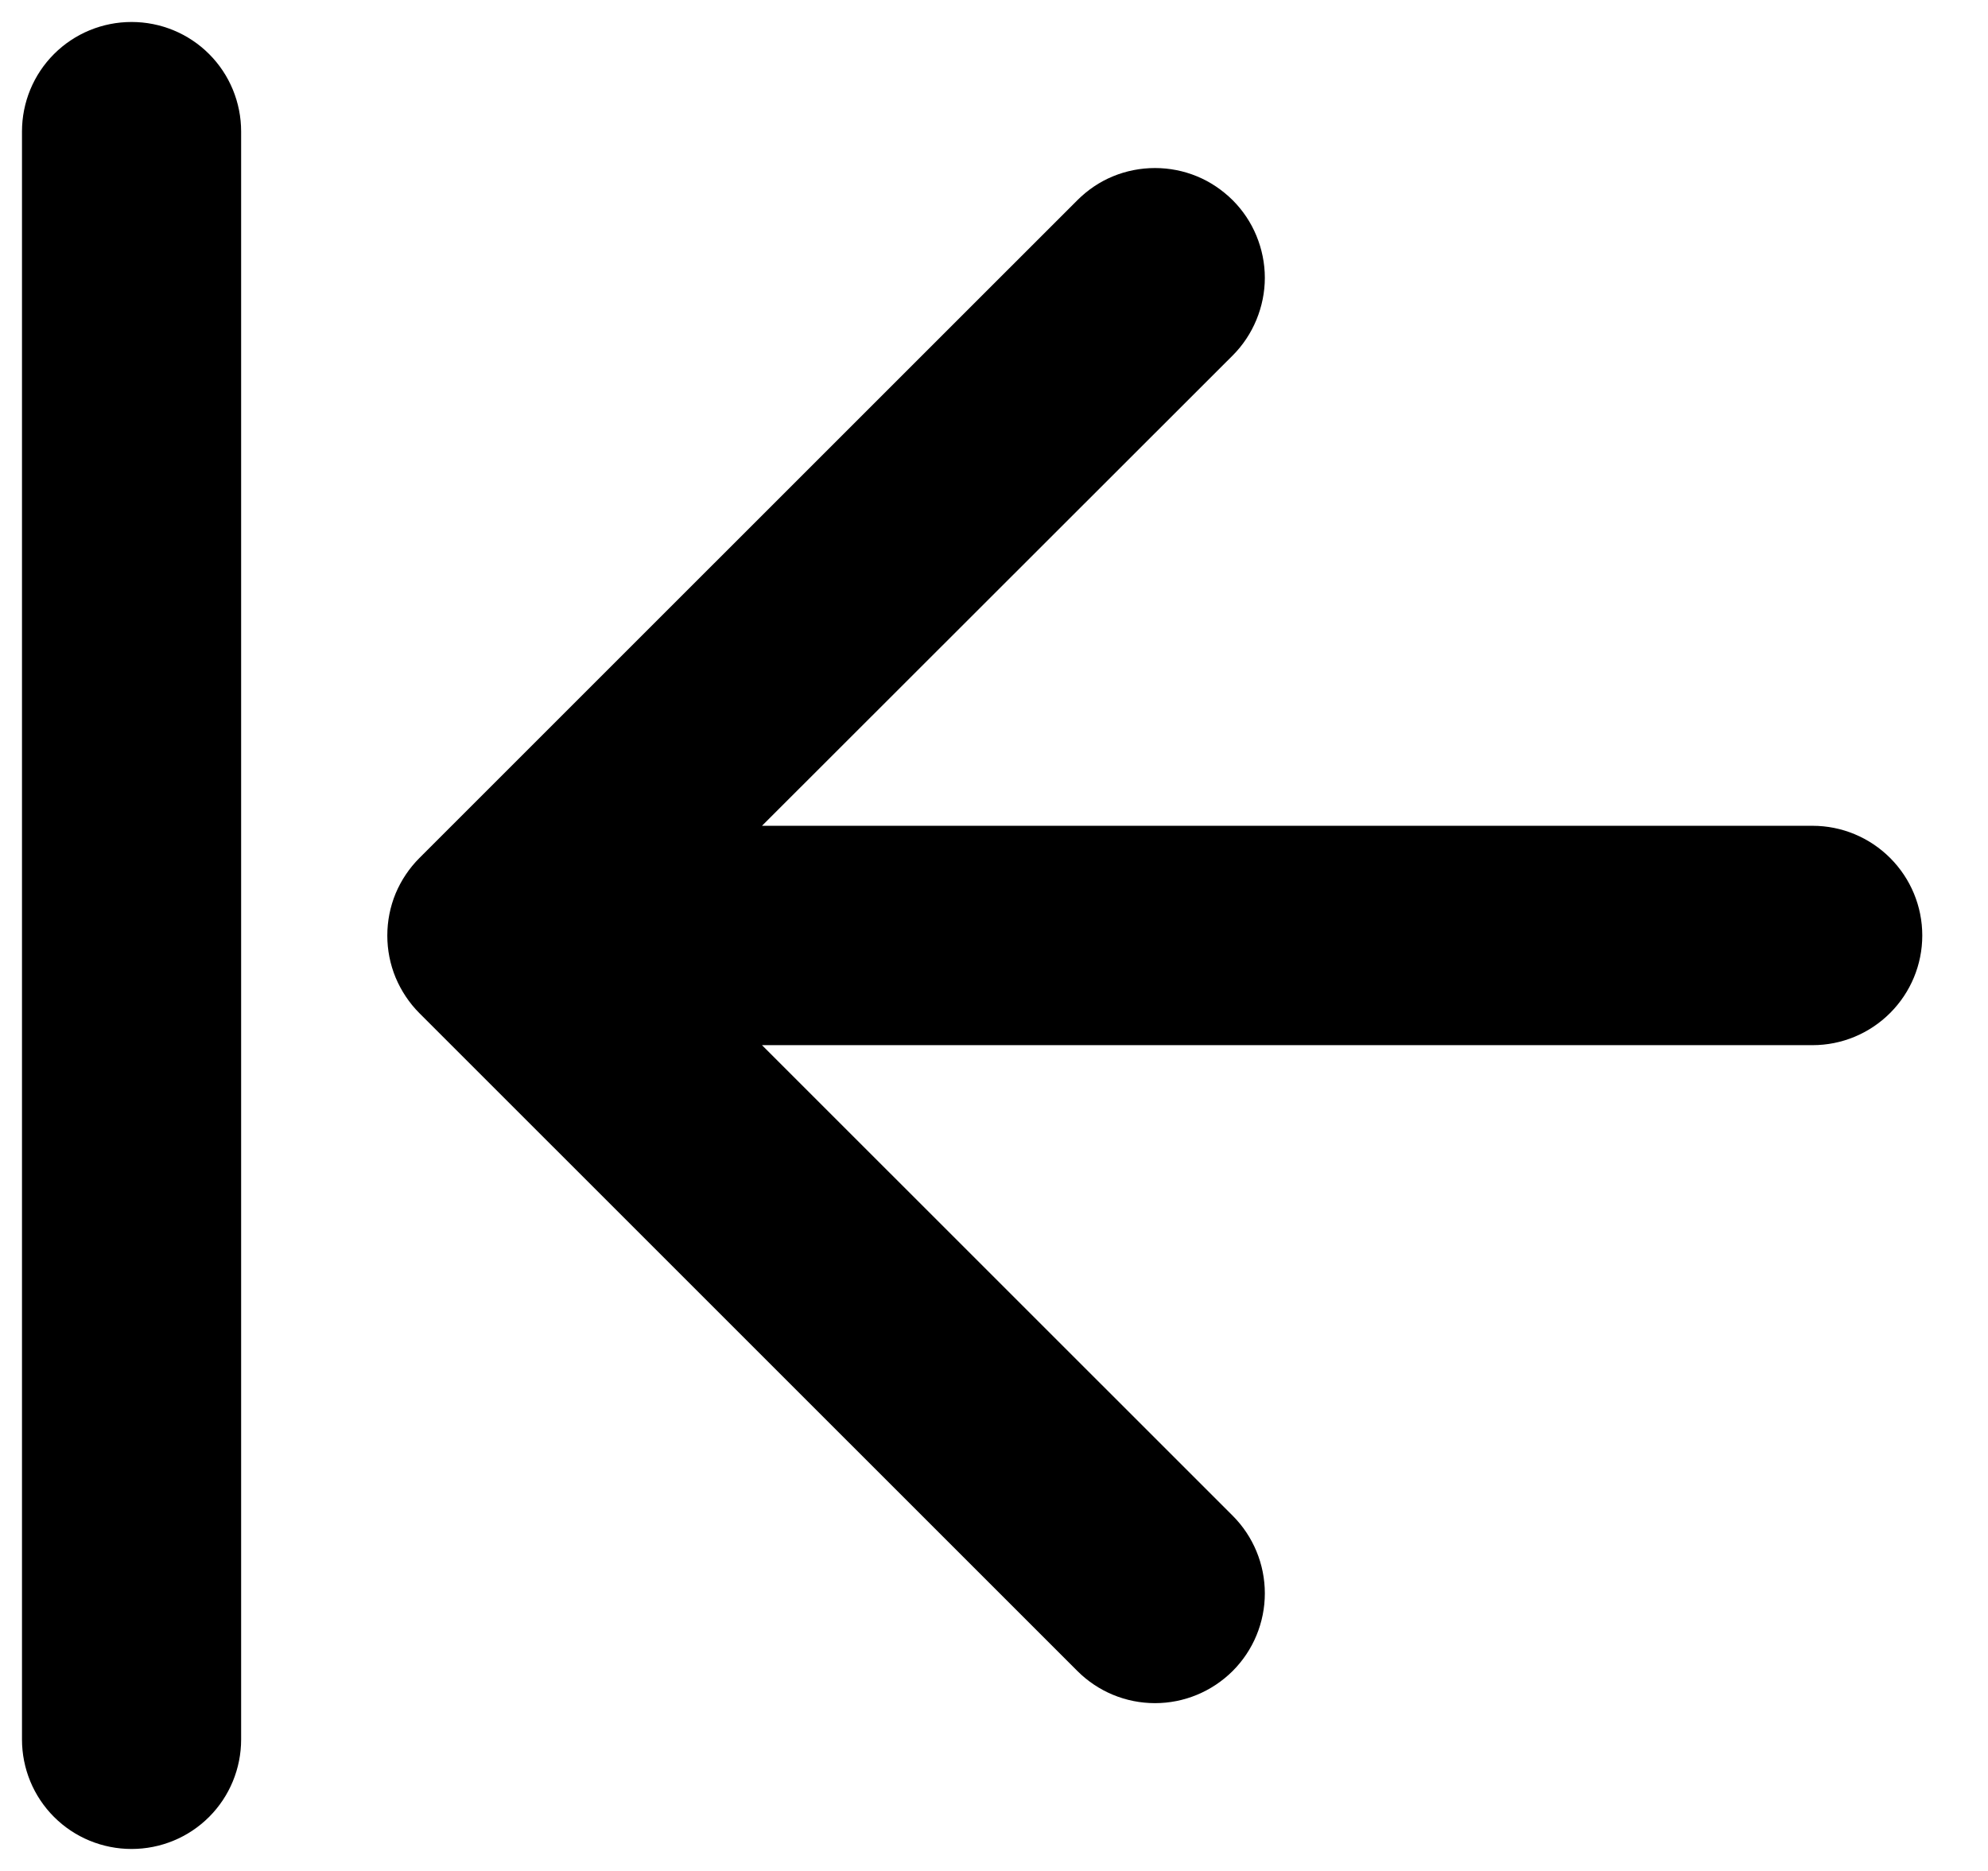 <svg width="17" height="16" viewBox="0 0 17 16" fill="none" xmlns="http://www.w3.org/2000/svg">
<path d="M16.438 8C16.438 8.249 16.339 8.487 16.163 8.663C15.987 8.839 15.749 8.938 15.5 8.938H6.516L10.541 12.962C10.717 13.138 10.816 13.377 10.816 13.626C10.816 13.875 10.717 14.114 10.541 14.29C10.364 14.466 10.126 14.565 9.877 14.565C9.627 14.565 9.389 14.466 9.213 14.29L3.587 8.665C3.5 8.578 3.431 8.474 3.383 8.36C3.336 8.246 3.312 8.124 3.312 8.001C3.312 7.877 3.336 7.755 3.383 7.641C3.431 7.527 3.5 7.424 3.587 7.337L9.213 1.712C9.3 1.625 9.403 1.555 9.517 1.508C9.631 1.461 9.753 1.437 9.877 1.437C10 1.437 10.122 1.461 10.236 1.508C10.35 1.555 10.453 1.625 10.541 1.712C10.628 1.799 10.697 1.902 10.744 2.016C10.791 2.13 10.816 2.252 10.816 2.376C10.816 2.499 10.791 2.621 10.744 2.735C10.697 2.849 10.628 2.953 10.541 3.04L6.516 7.062H15.5C15.749 7.062 15.987 7.161 16.163 7.337C16.339 7.513 16.438 7.751 16.438 8ZM1.125 0.188C0.876 0.188 0.638 0.286 0.462 0.462C0.286 0.638 0.188 0.876 0.188 1.125V14.875C0.188 15.124 0.286 15.362 0.462 15.538C0.638 15.714 0.876 15.812 1.125 15.812C1.374 15.812 1.612 15.714 1.788 15.538C1.964 15.362 2.062 15.124 2.062 14.875V1.125C2.062 0.876 1.964 0.638 1.788 0.462C1.612 0.286 1.374 0.188 1.125 0.188Z" fill="currentColor"/>
</svg>
